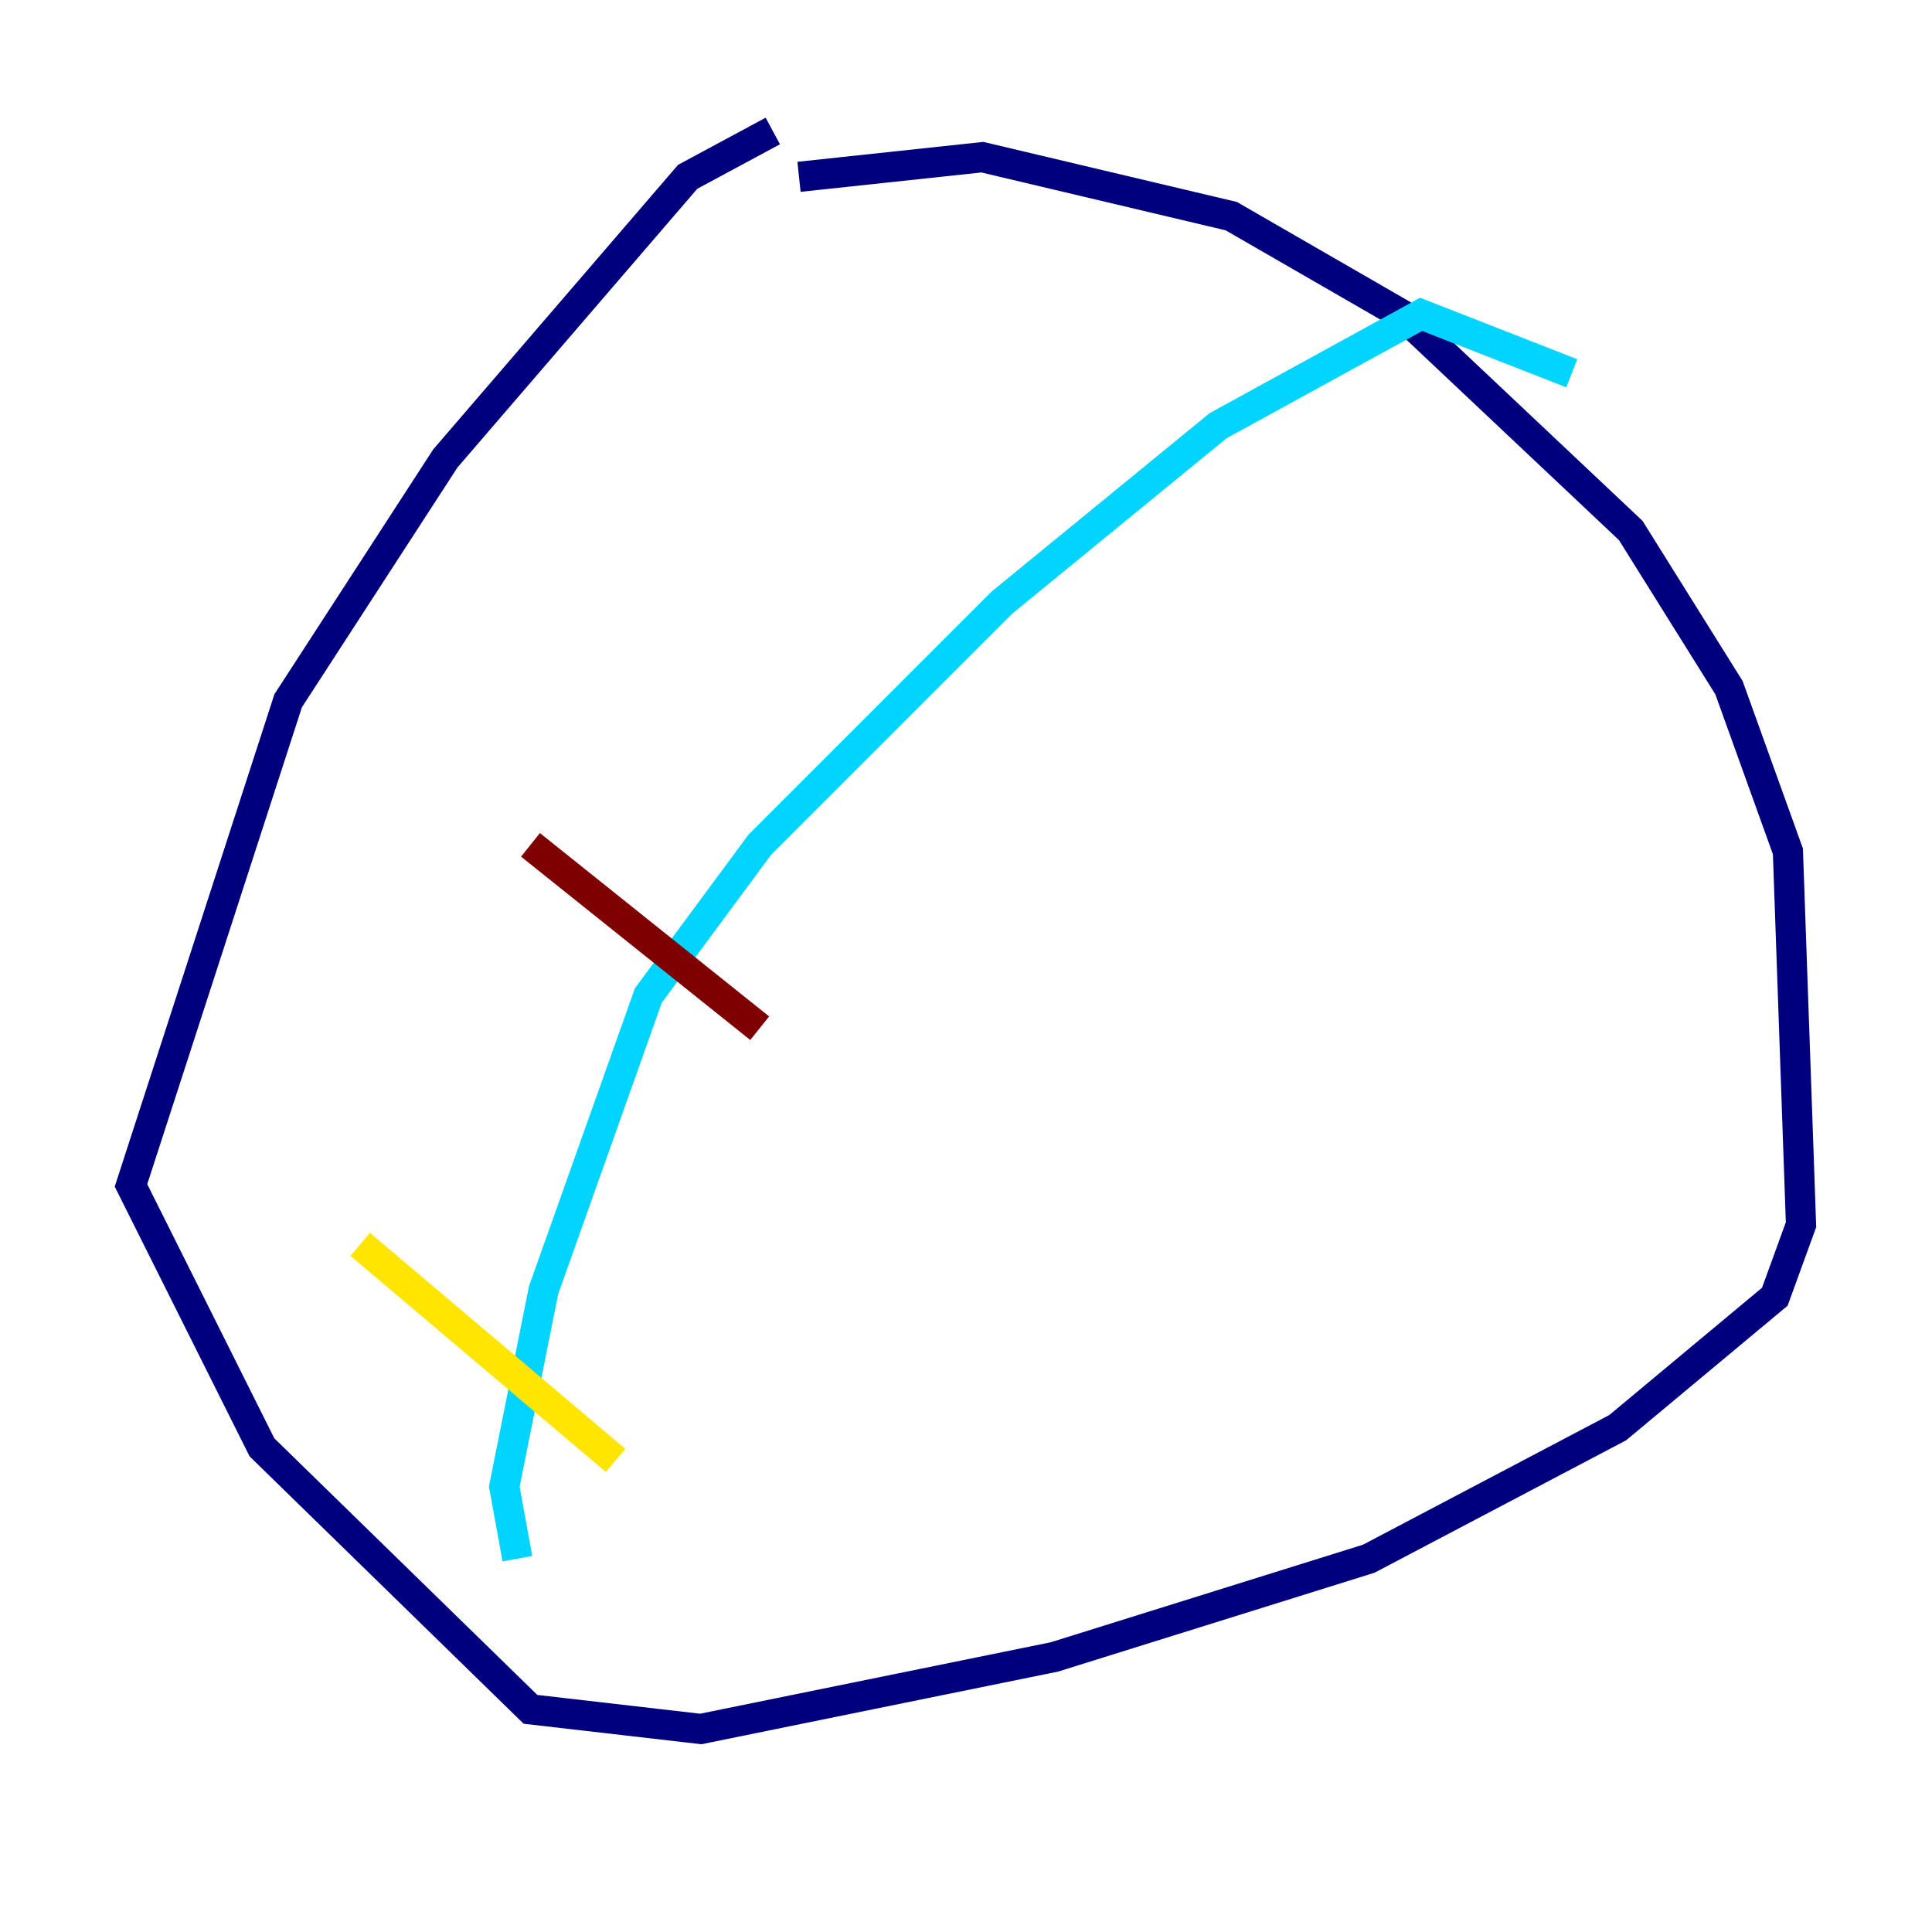 <?xml version="1.0" encoding="utf-8" ?>
<svg baseProfile="tiny" height="128" version="1.2" viewBox="0,0,128,128" width="128" xmlns="http://www.w3.org/2000/svg" xmlns:ev="http://www.w3.org/2001/xml-events" xmlns:xlink="http://www.w3.org/1999/xlink"><defs /><polyline fill="none" points="51.2,8.678 45.559,11.715 29.505,30.373 19.091,46.427 8.678,78.536 17.356,95.891 35.146,113.248 46.427,114.549 69.858,109.776 90.685,103.268 107.173,94.59 117.586,85.912 119.322,81.139 118.454,56.407 114.549,45.559 108.041,35.146 92.854,20.827 81.573,14.319 65.085,10.414 52.936,11.715" stroke="#00007f" stroke-width="2" /><polyline fill="none" points="34.278,103.268 33.41,98.495 36.014,85.478 42.956,65.953 50.332,55.973 66.386,39.919 80.705,28.203 94.156,20.827 104.136,24.732" stroke="#00d4ff" stroke-width="2" /><polyline fill="none" points="23.864,82.441 40.786,96.759" stroke="#ffe500" stroke-width="2" /><polyline fill="none" points="35.146,55.973 50.332,68.122" stroke="#7f0000" stroke-width="2" /></svg>